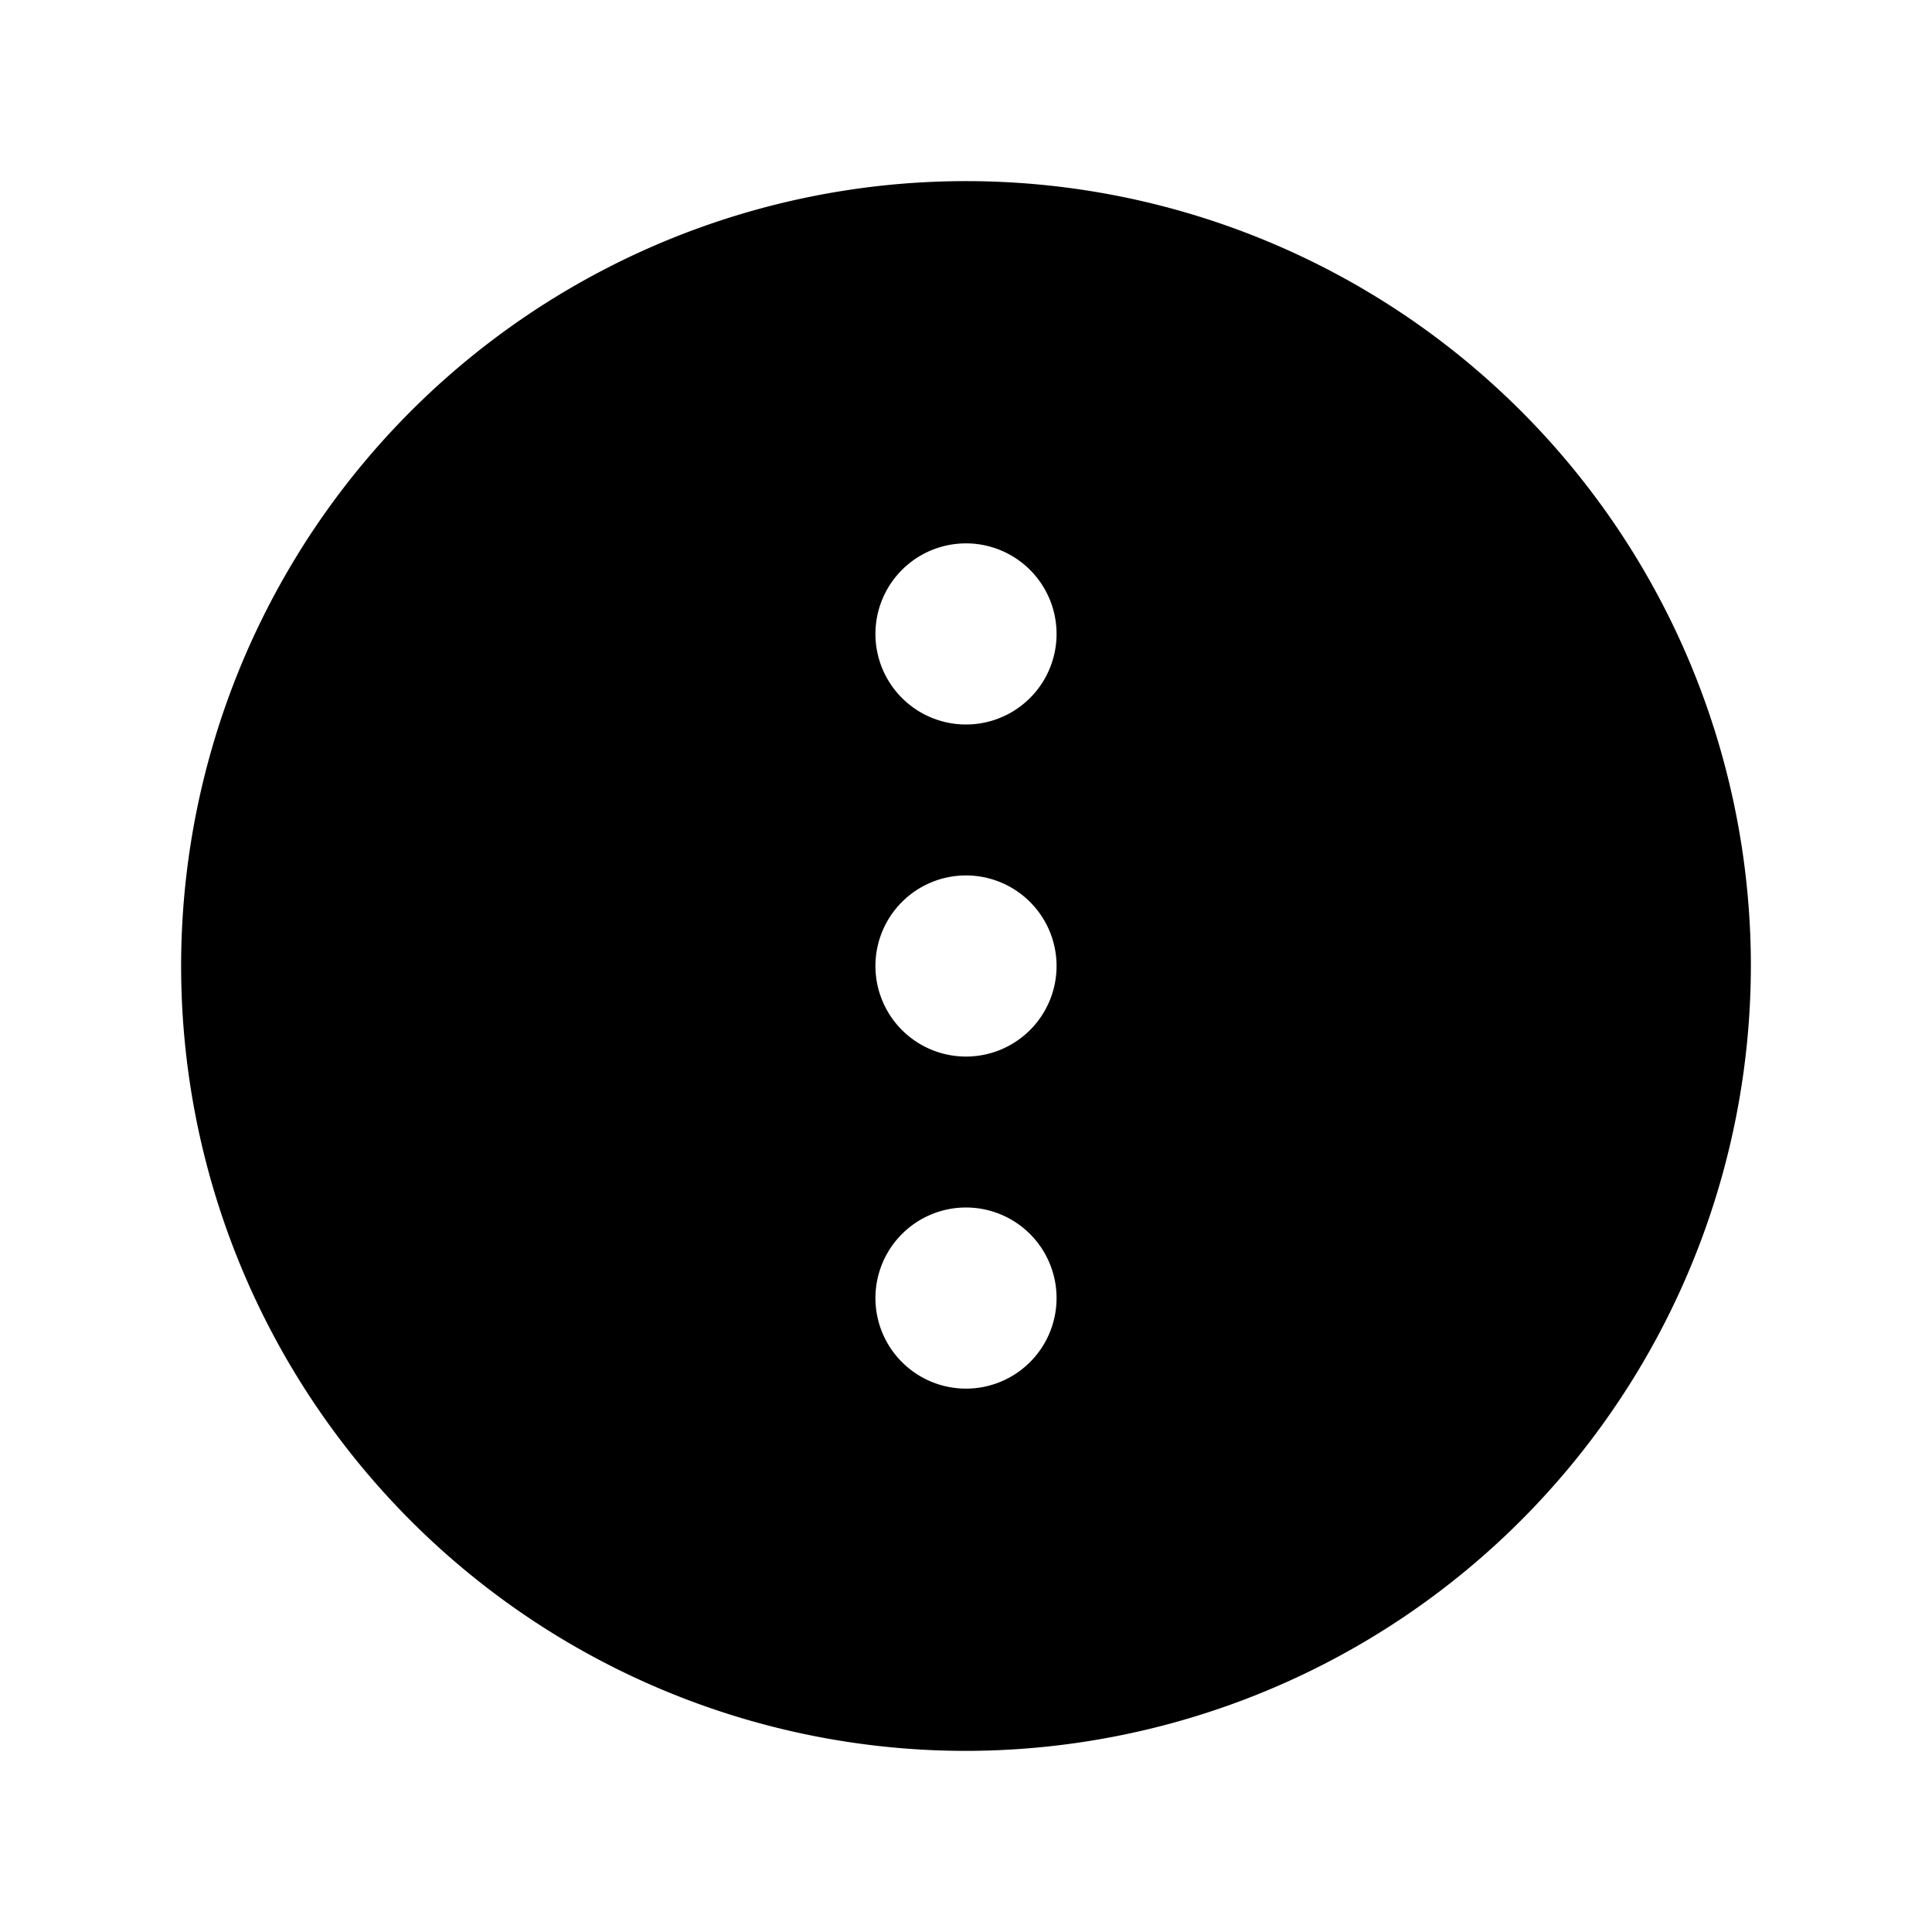 <svg xmlns="http://www.w3.org/2000/svg" width="1em" height="1em" viewBox="0 0 256 256"><path fill="currentColor" d="M232 128a104 104 0 1 0-104 104a104.13 104.13 0 0 0 104-104M116 84a12 12 0 1 1 12 12a12 12 0 0 1-12-12m0 44a12 12 0 1 1 12 12a12 12 0 0 1-12-12m0 44a12 12 0 1 1 12 12a12 12 0 0 1-12-12"/></svg>